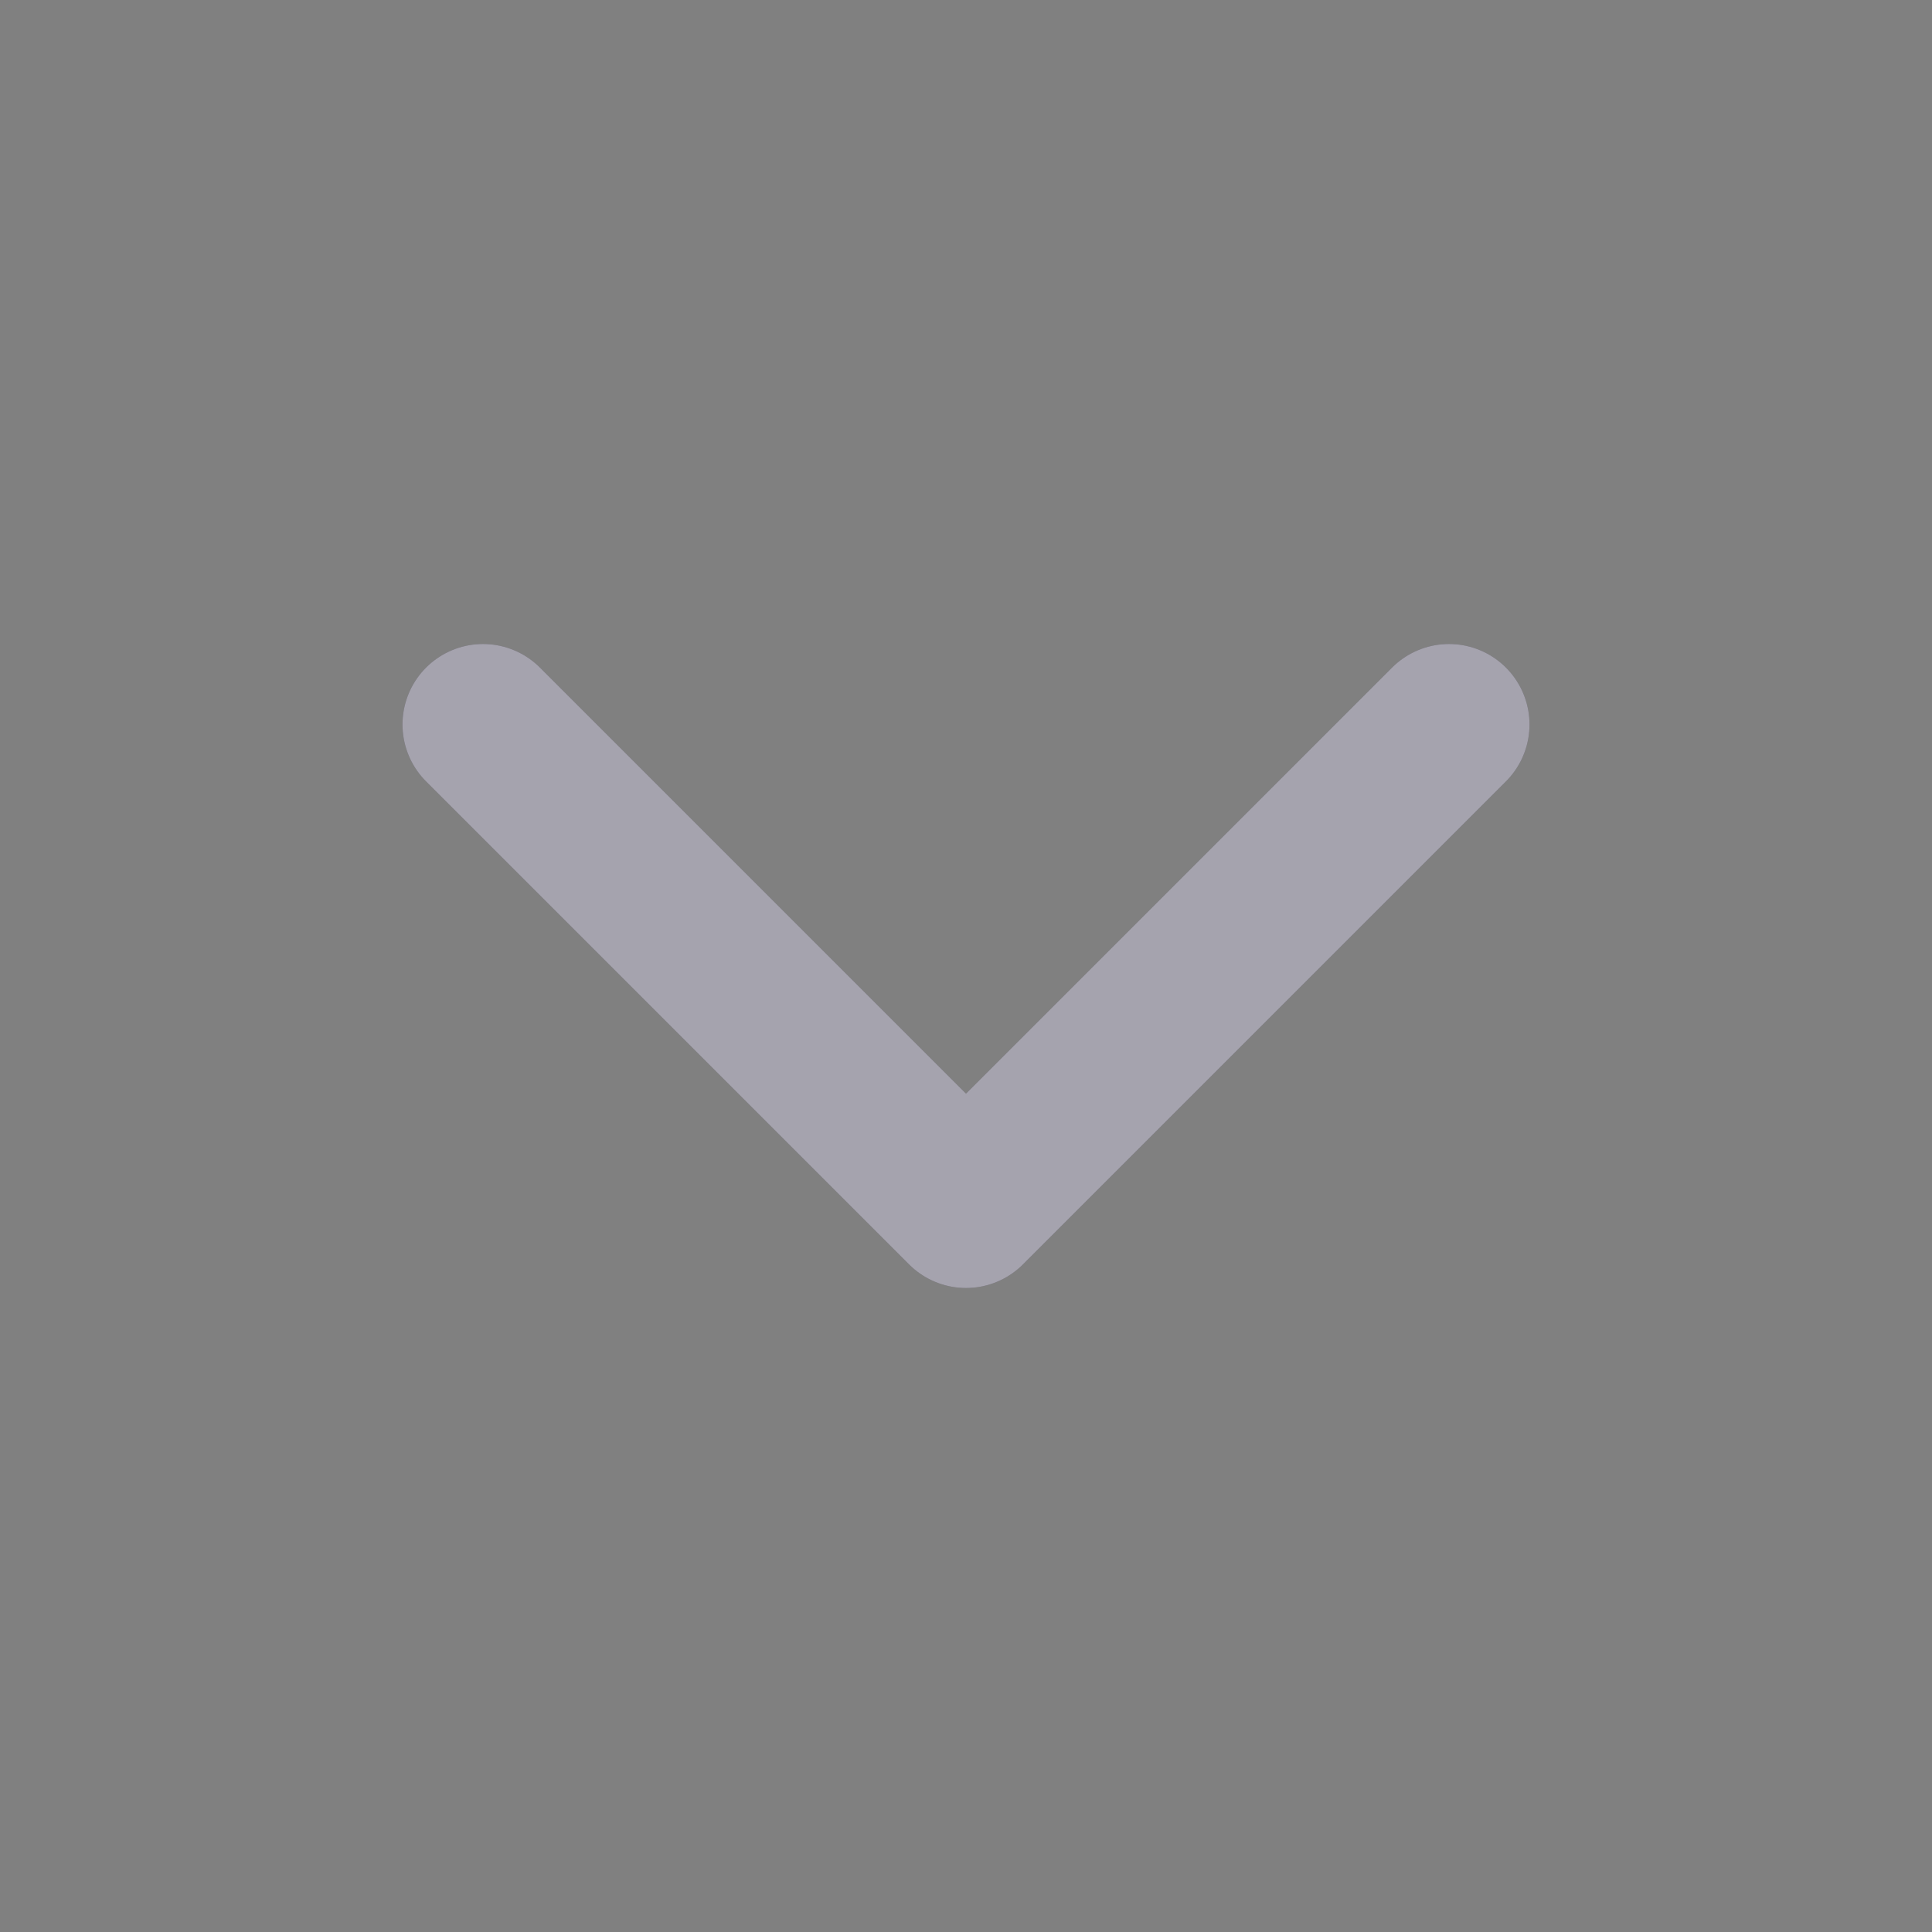 <svg width="18" height="18" viewBox="0 0 18 18" fill="none" xmlns="http://www.w3.org/2000/svg">
<rect x="0" y="0" width="18" height="18" fill="#808080" stroke="none"/>
<path d="M4.5 6.75L9 11.25L13.5 6.75" stroke="#4B465C" stroke-width="1.5" stroke-linecap="round" stroke-linejoin="round"/>
<path d="M4.5 6.75L9 11.25L13.5 6.75" stroke="white" stroke-opacity="0.5" stroke-width="1.5" stroke-linecap="round" stroke-linejoin="round"/>
</svg>
